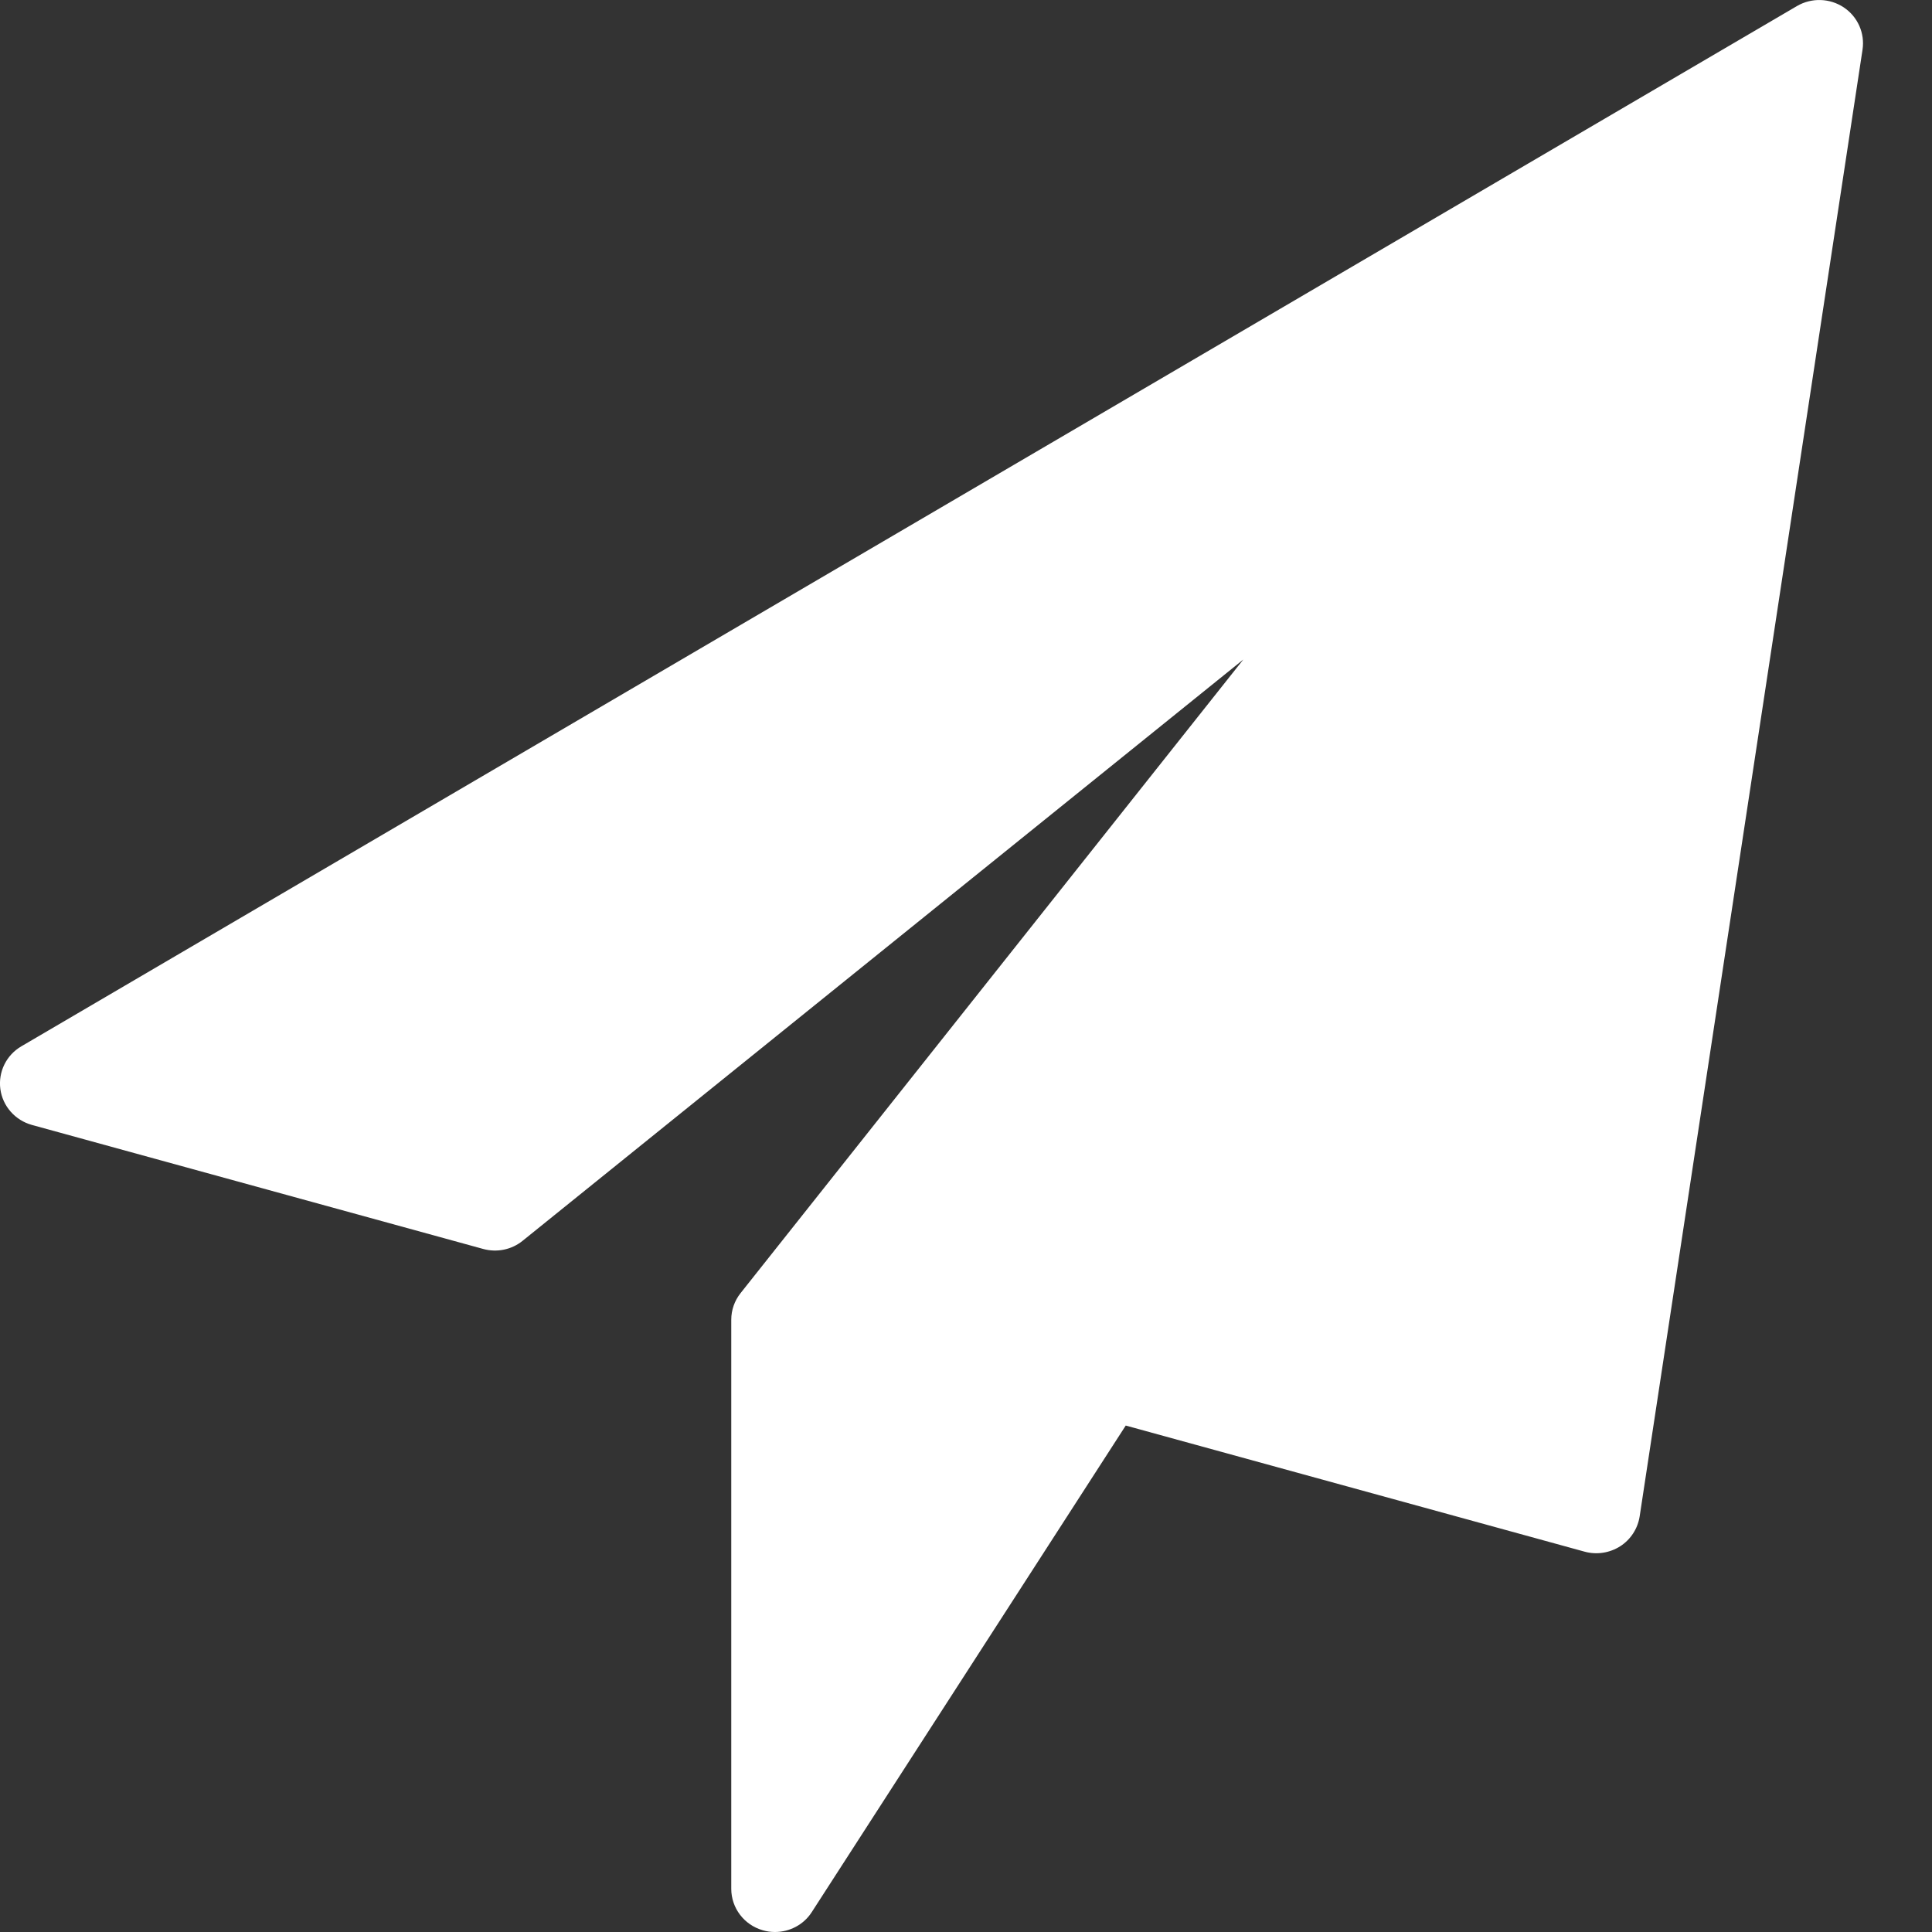 <svg width="22" height="22" viewBox="0 0 22 22" fill="none" xmlns="http://www.w3.org/2000/svg">
<rect x="0" y="0" width="22" height="22" fill="#333333" stroke="none"/>
<rect width="21.214" height="22" fill="black" fill-opacity="0"/>
<rect width="21.214" height="22" fill="black" fill-opacity="0"/>
<path d="M20.995 0.084C20.835 -0.022 20.628 -0.028 20.462 0.069L0.244 11.914C0.072 12.014 -0.022 12.206 0.004 12.401C0.03 12.596 0.172 12.757 0.364 12.81L5.502 14.222C5.658 14.265 5.825 14.231 5.95 14.13L14.158 7.51L8.433 14.725C8.364 14.812 8.327 14.918 8.327 15.028V21.508C8.327 21.727 8.473 21.919 8.685 21.98C8.731 21.994 8.778 22 8.825 22C8.992 22 9.152 21.917 9.244 21.773L12.819 16.233L18.044 17.669C18.181 17.707 18.329 17.684 18.449 17.608C18.569 17.531 18.649 17.407 18.671 17.268L21.209 0.565C21.237 0.377 21.154 0.19 20.995 0.084Z" fill="white"/>
</svg>
